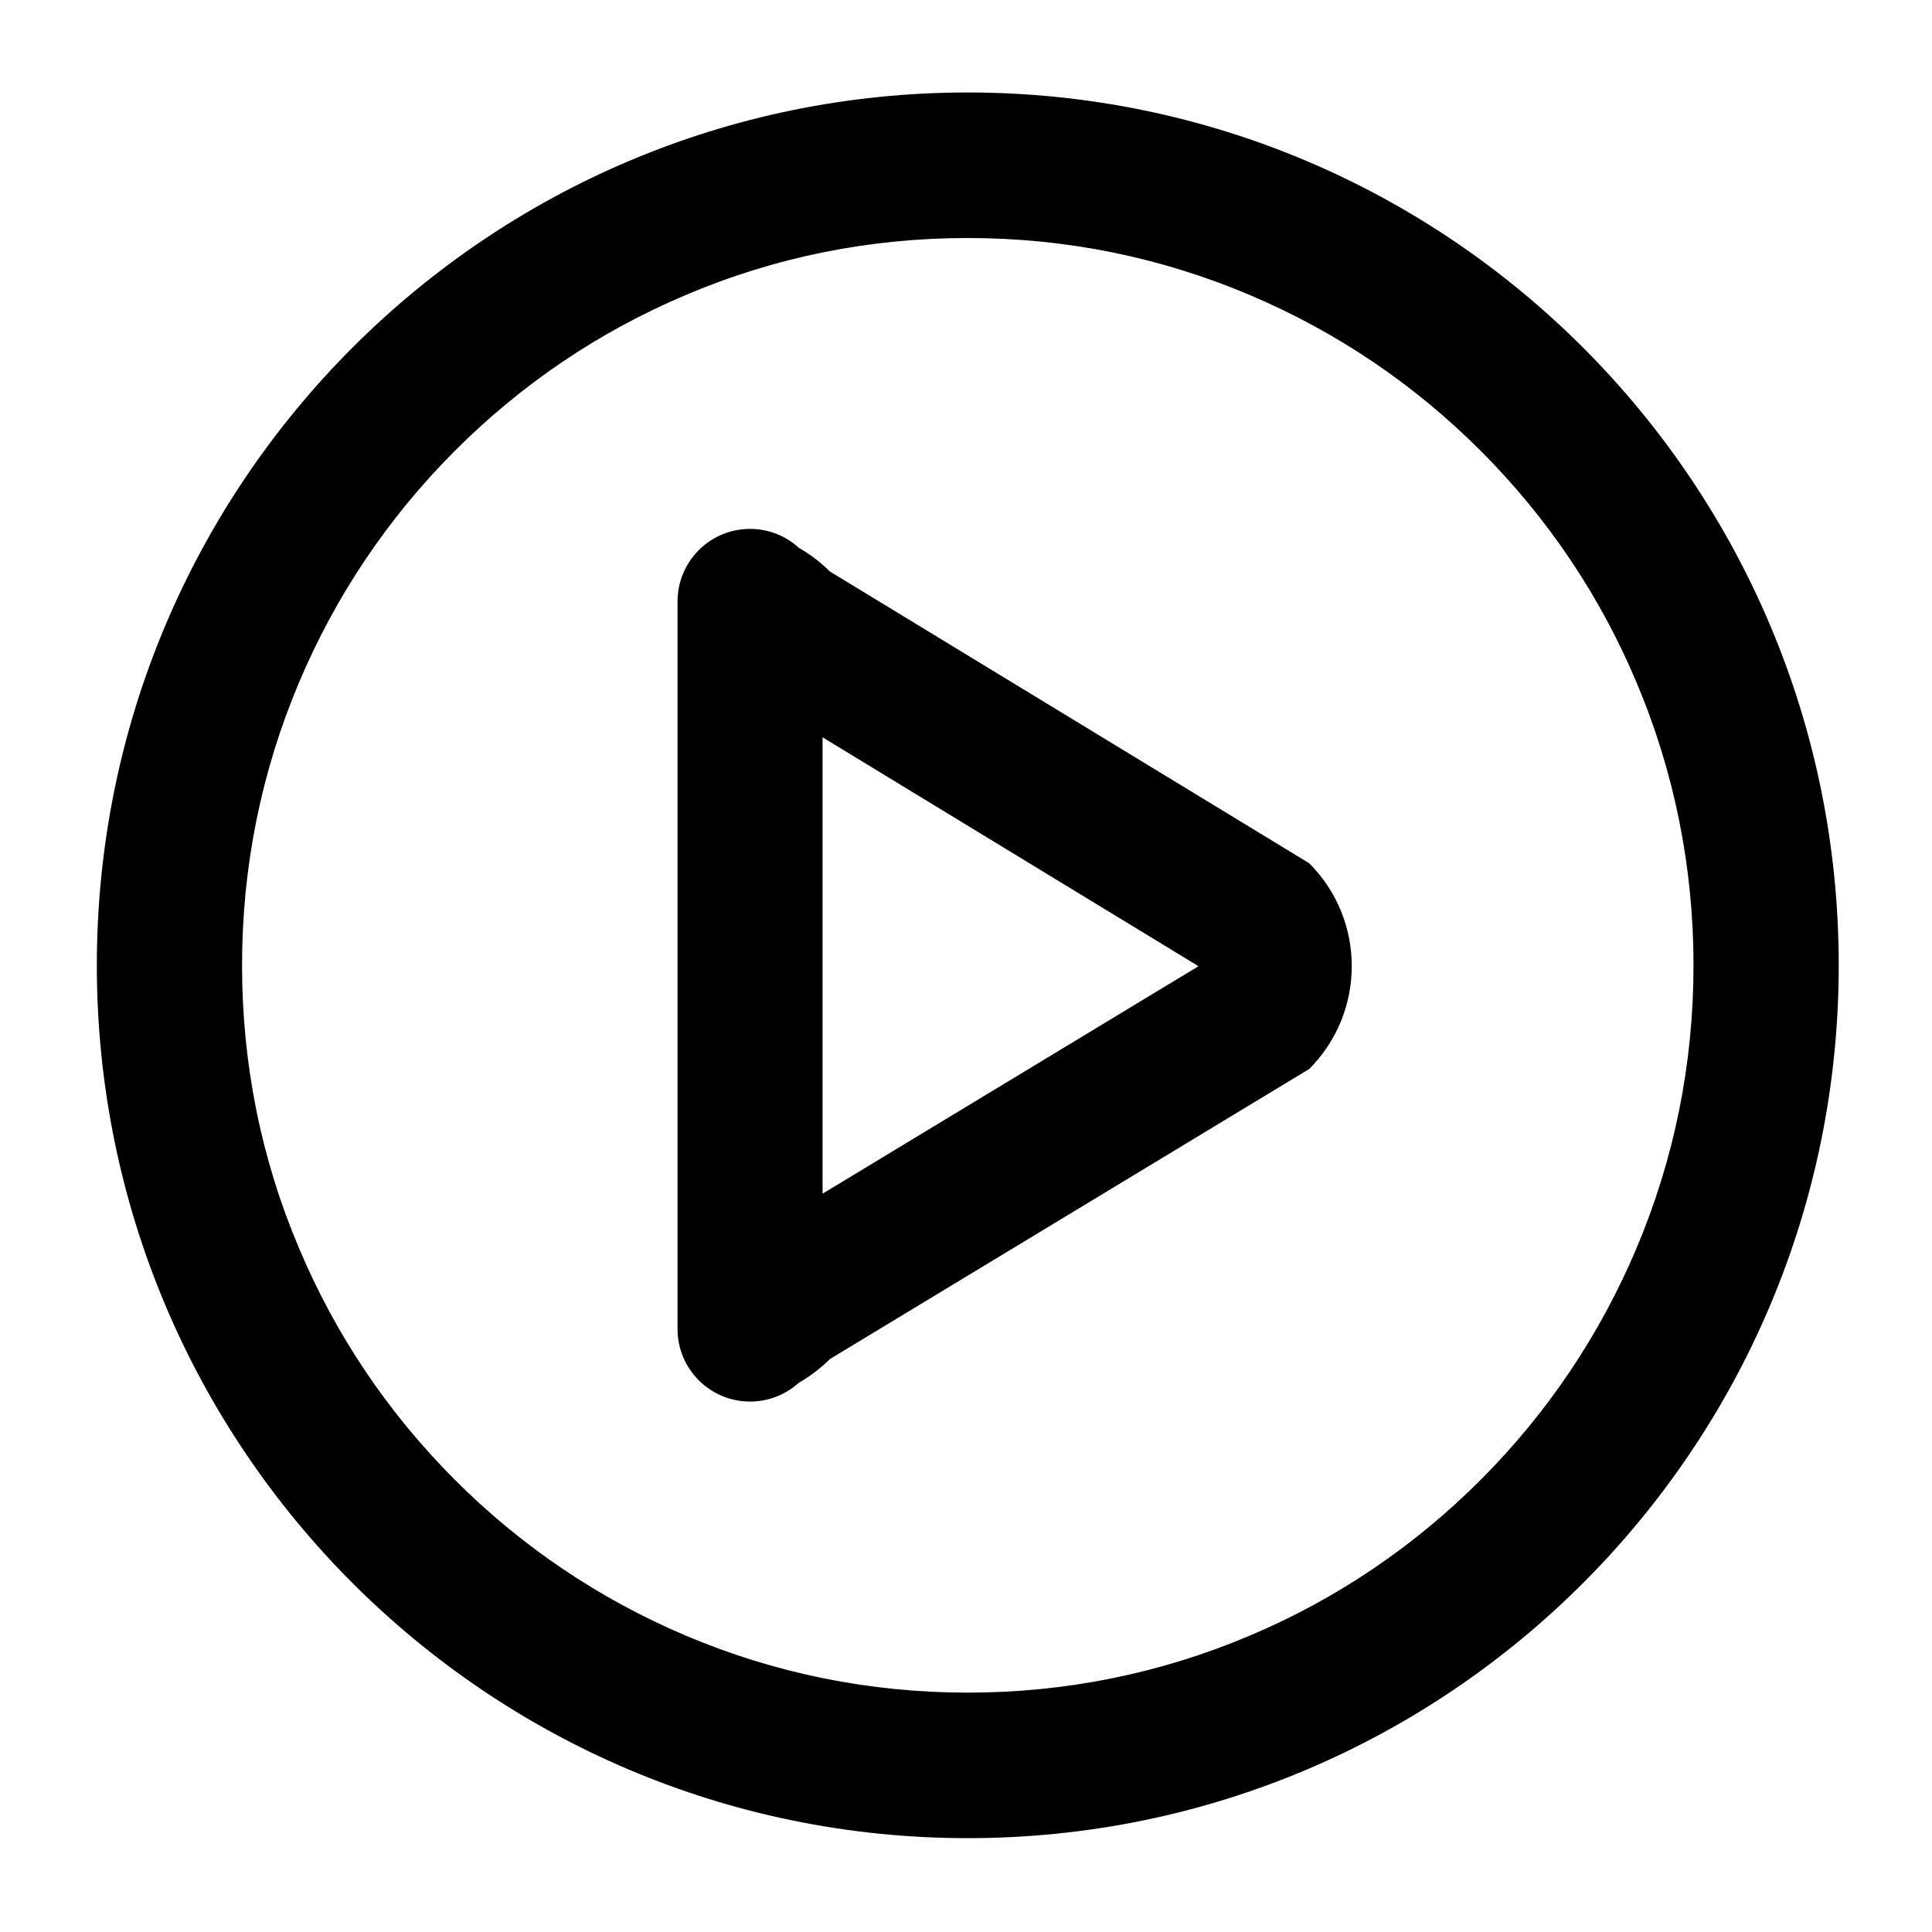 <?xml version="1.0" encoding="UTF-8" standalone="no"?>
<svg
   version="1.1"
   viewBox="0 0 1000 1000"
   xmlns="http://www.w3.org/2000/svg">
<g
   id="g856"
   transform="matrix(0.92,0,0,0.922,40.922,38.647)"><path
     d="M 418.3,372 629.8,500.5 418.3,628.2 V 372 M 377.5,255 c -22.6,0 -40.8,18.3 -40.8,40.8 v 408.3 c 0,22.6 18.3,40.8 40.8,40.8 10.6,0 20.2,-4 27.5,-10.6 6.2,-3.5 12.1,-8 17.5,-13.3 L 692.1,558.2 c 31.9,-31.9 31.9,-83.6 0,-115.5 L 422.4,278.9 c -5.3,-5.3 -11.2,-9.7 -17.5,-13.3 C 397.7,259 388.1,255 377.5,255 Z"
     id="path852" fill="#000"/><path
     d="m 500,91.7 c 55.2,0 108.6,10.8 158.9,32.1 48.6,20.6 92.3,50 129.8,87.5 37.5,37.5 67,81.2 87.5,129.8 21.3,50.3 32.1,103.8 32.1,158.9 0,55.2 -10.8,108.6 -32.1,158.9 -20.6,48.6 -50,92.3 -87.5,129.8 -37.5,37.5 -81.2,67 -129.8,87.5 -50.3,21.3 -103.8,32.1 -158.9,32.1 -55.2,0 -108.6,-10.8 -158.9,-32.1 -48.6,-20.6 -92.3,-50 -129.8,-87.5 -37.5,-37.5 -67,-81.2 -87.5,-129.8 C 102.4,608.6 91.7,555.2 91.7,500 c 0,-55.2 10.8,-108.6 32.1,-158.9 20.6,-48.6 50,-92.3 87.5,-129.8 37.5,-37.5 81.2,-67 129.8,-87.5 C 391.4,102.4 444.8,91.7 500,91.7 M 500,10 C 229.4,10 10,229.4 10,500 10,770.6 229.4,990 500,990 770.6,990 990,770.6 990,500 990,229.4 770.6,10 500,10 Z"
     id="path854" fill="#000"/></g>
</svg>
